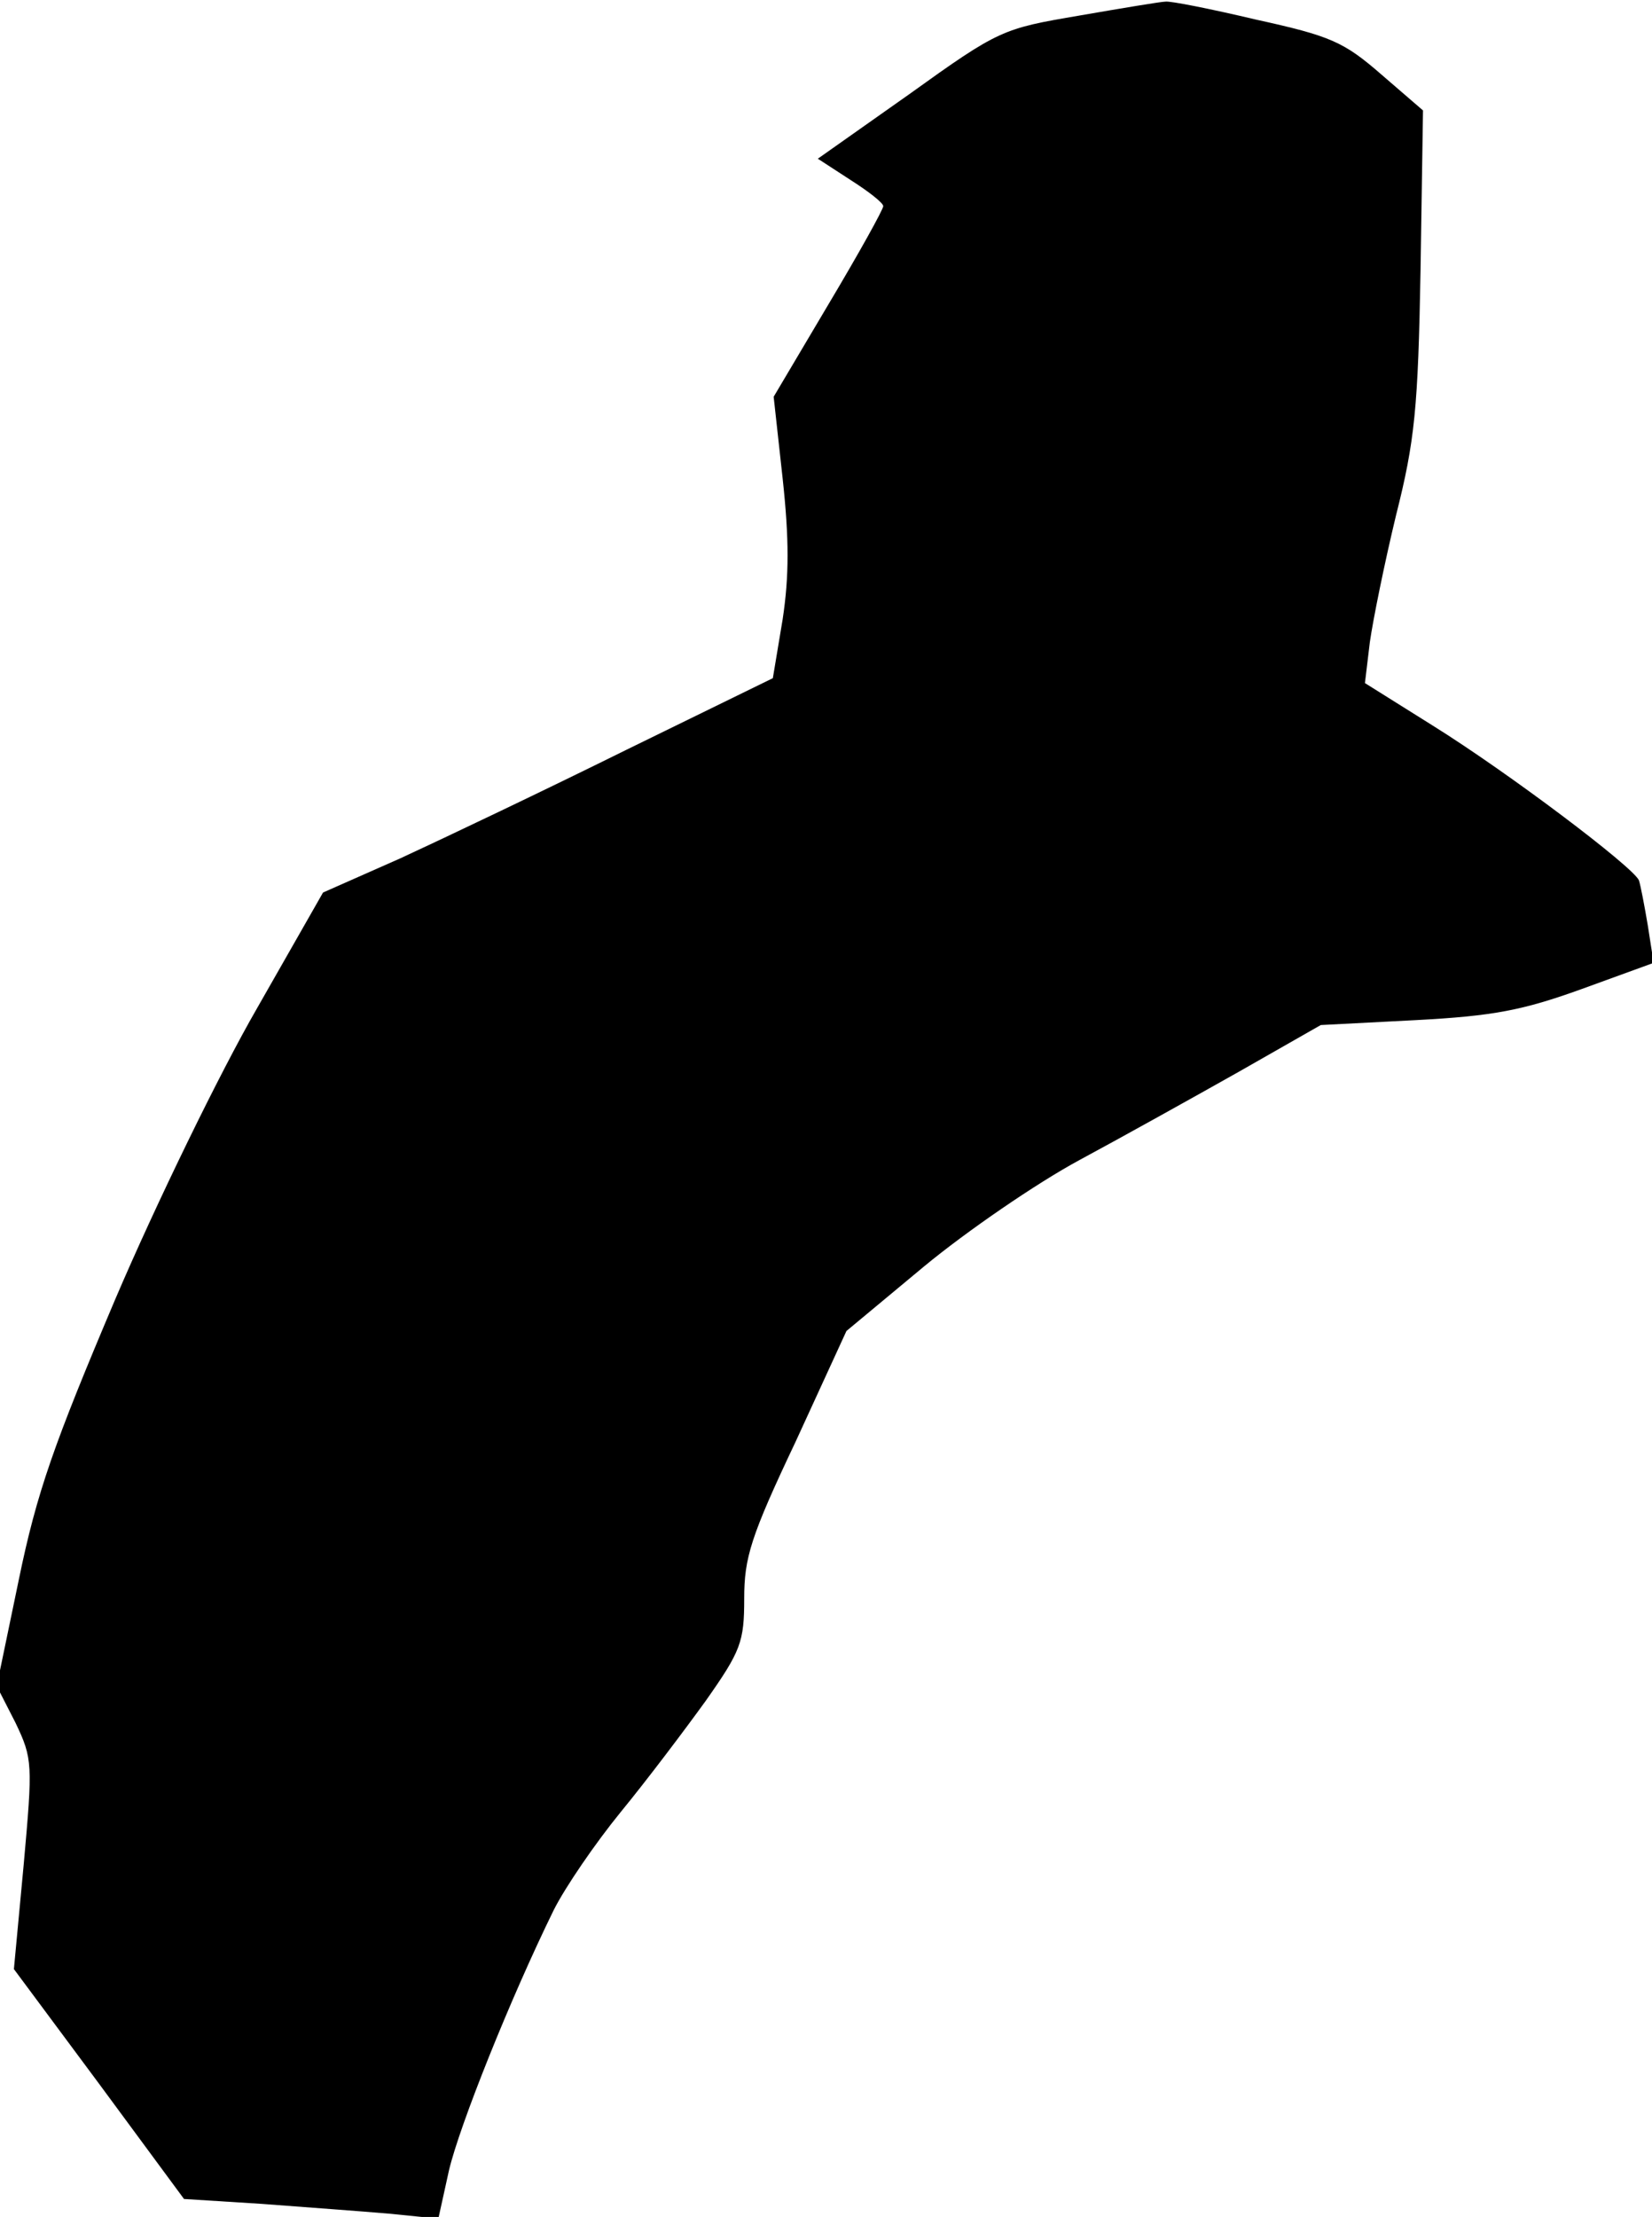 <?xml version="1.0" standalone="no"?>
<!DOCTYPE svg PUBLIC "-//W3C//DTD SVG 20010904//EN"
 "http://www.w3.org/TR/2001/REC-SVG-20010904/DTD/svg10.dtd">
<svg version="1.0" xmlns="http://www.w3.org/2000/svg"
 width="202pt" height="271pt" viewBox="0 0 202 271"
 preserveAspectRatio="xMidYMid meet">
<g transform="translate(0,271) scale(0.1,-0.1)"
fill="#000000" stroke="none">
<path fill="#000000" stroke="none" d="M1320 2691 c-94 -16 -98 -17 -208 -96
l-112 -79 40 -26 c22 -14 40 -28 40 -32 0 -4 -30 -58 -67 -120 l-67 -113 11
-100 c8 -74 8 -119 0 -172 l-12 -72 -180 -88 c-99 -49 -223 -108 -275 -132
l-95 -42 -81 -142 c-45 -78 -123 -238 -173 -355 -75 -177 -96 -236 -118 -343
l-27 -130 23 -45 c21 -44 21 -50 10 -173 l-12 -128 104 -140 104 -141 95 -6
c52 -4 122 -9 156 -12 l60 -6 13 59 c13 55 75 210 128 318 14 28 51 82 82 120
32 39 78 100 104 136 43 61 47 72 47 125 0 50 8 76 63 192 l62 135 95 79 c52
43 138 102 190 130 52 28 140 77 195 108 l100 57 116 6 c95 5 131 12 203 38
l88 32 -7 45 c-4 24 -9 50 -11 56 -8 17 -159 131 -252 189 l-83 52 6 50 c4 28
18 97 32 155 23 91 27 131 30 300 l3 195 -51 44 c-46 40 -62 47 -153 67 -55
13 -105 23 -111 22 -5 0 -53 -8 -105 -17z"/>
</g>
</svg>
